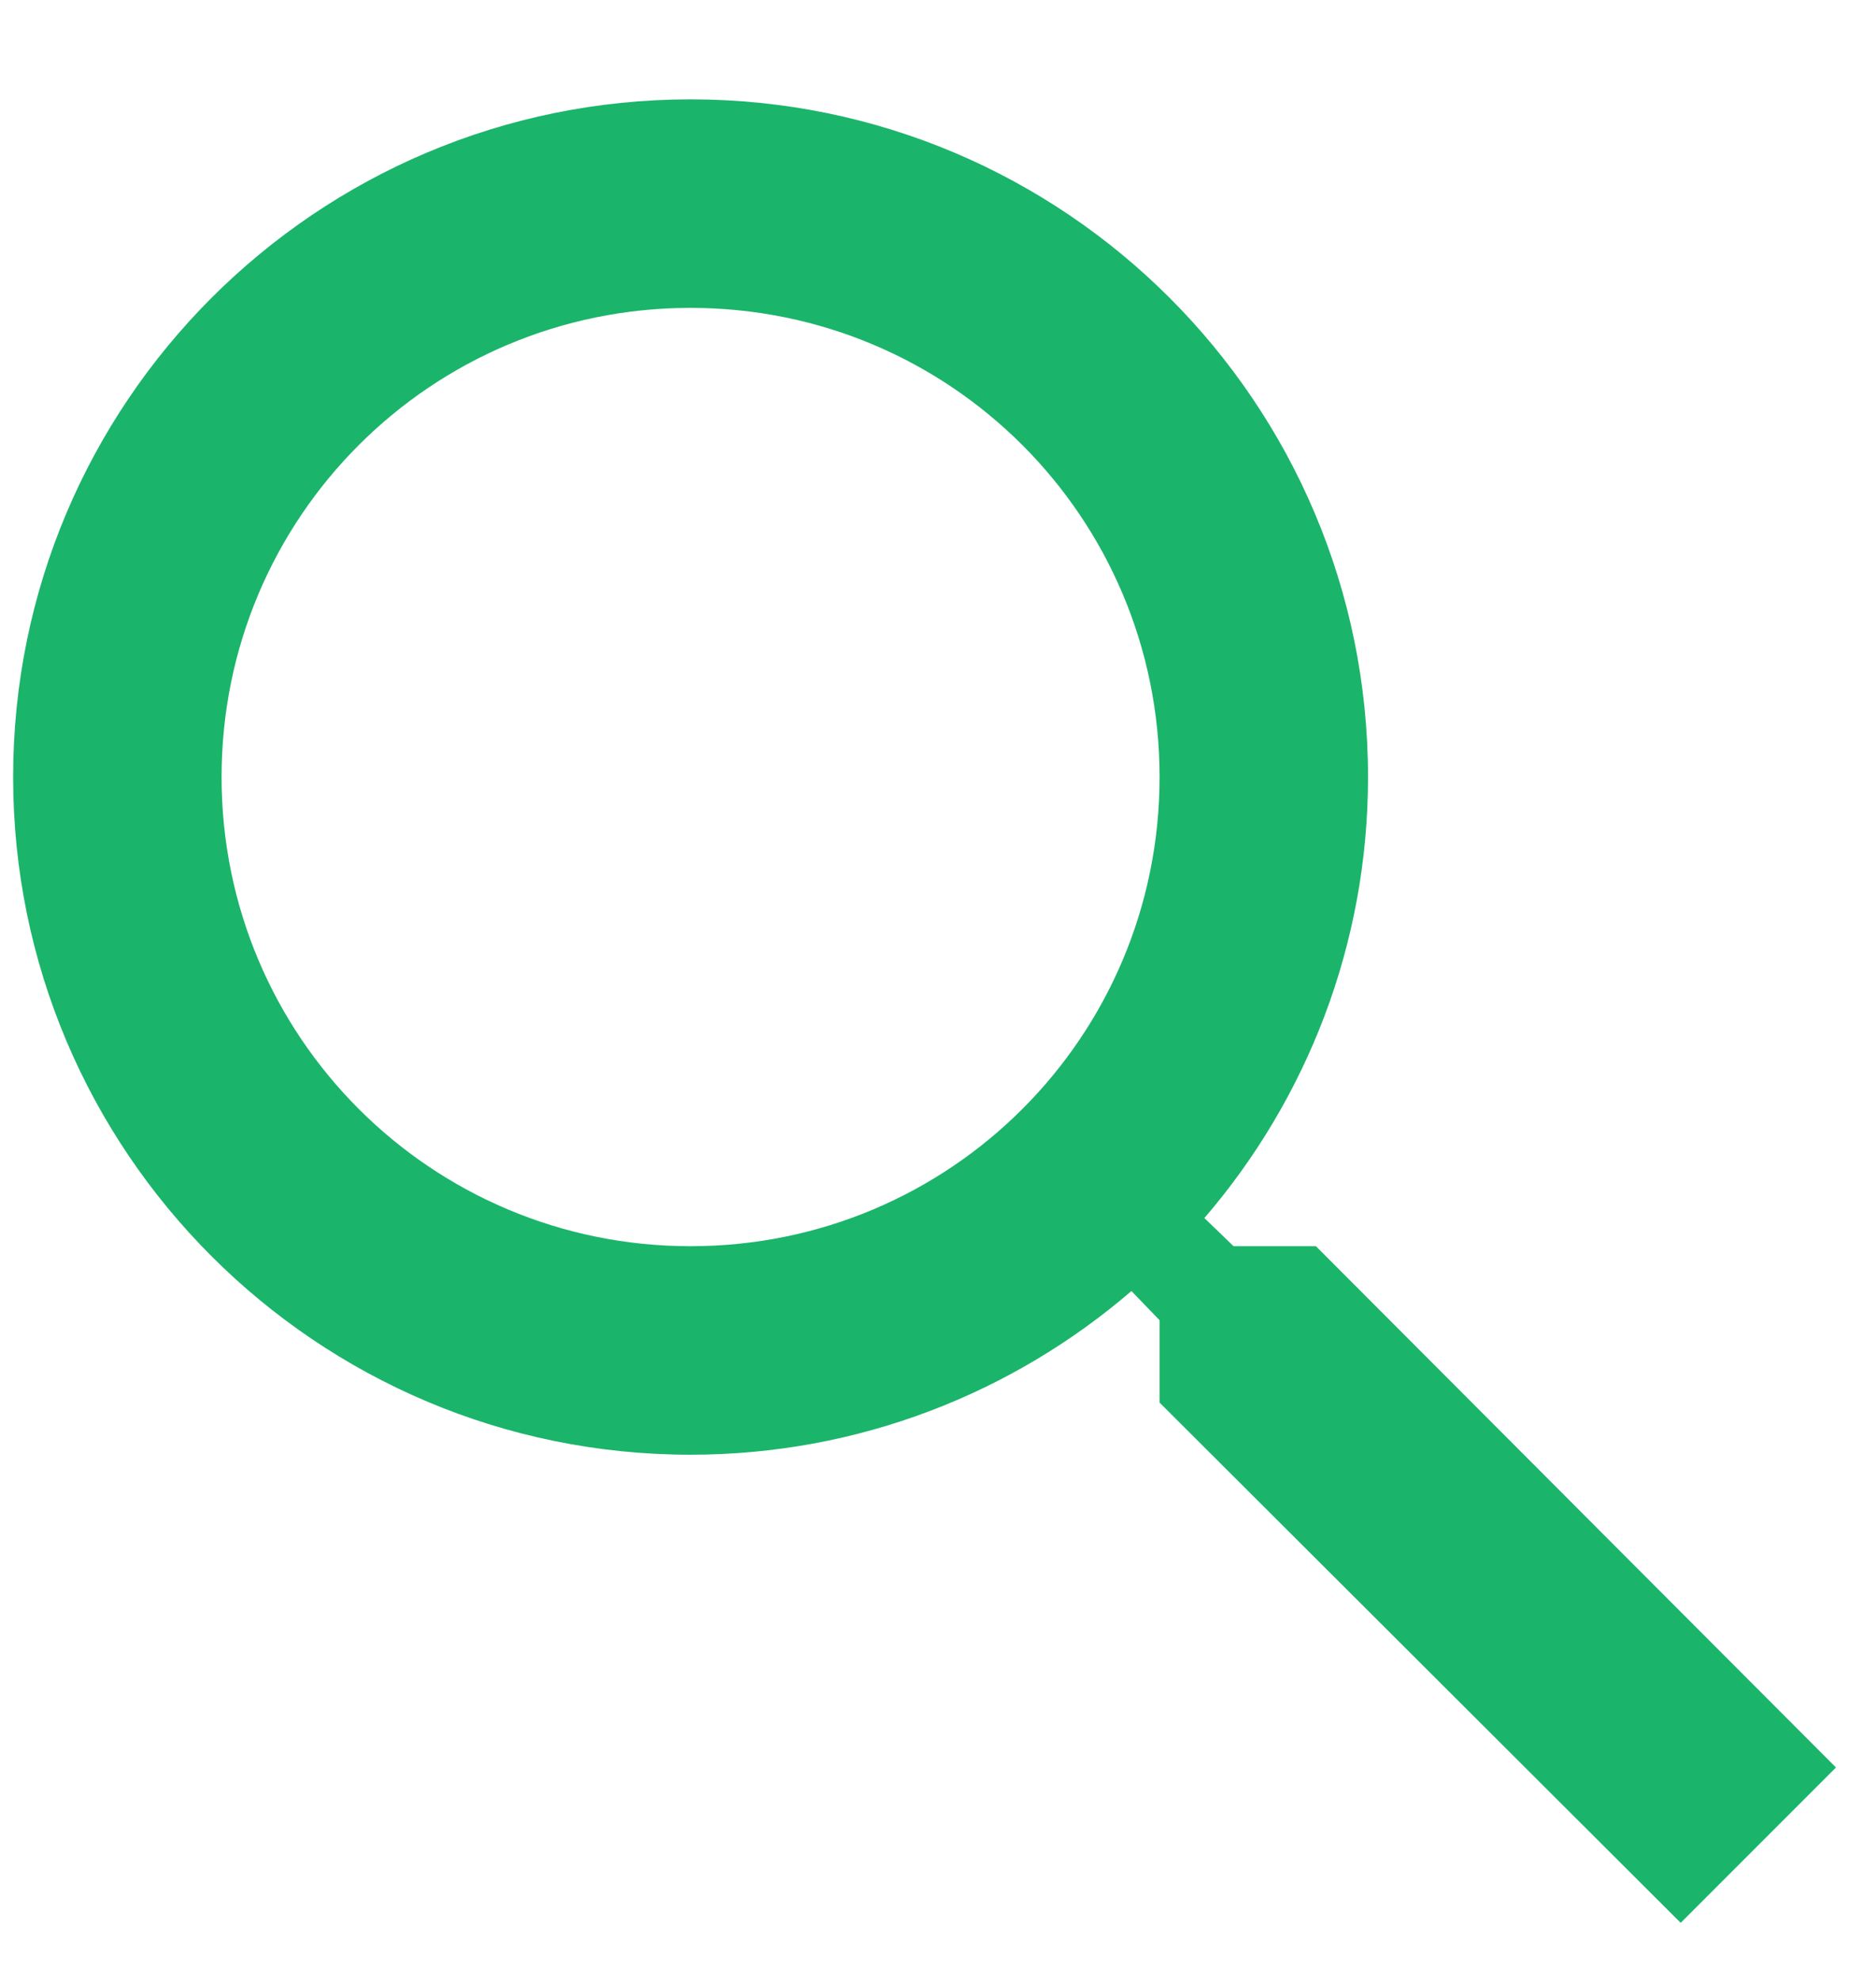 <?xml version="1.0" encoding="UTF-8"?>
<svg width="18px" height="19px" viewBox="0 0 18 19" version="1.1" xmlns="http://www.w3.org/2000/svg" xmlns:xlink="http://www.w3.org/1999/xlink">
    <title>Shape</title>
    <g id="Layouts" stroke="none" stroke-width="1" fill="none" fill-rule="evenodd">
        <g id="Recherche" transform="translate(-179, -736)" fill="#1BB46B">
            <g id="Toolbar" transform="translate(0, 725)">
                <g id="3" transform="translate(150, 0)">
                    <path d="M41.626,22.953 L40.836,22.953 L40.556,22.683 C41.536,21.543 42.126,20.063 42.126,18.453 C42.126,14.863 39.216,11.953 35.626,11.953 C32.036,11.953 29.126,14.863 29.126,18.453 C29.126,22.043 32.036,24.953 35.626,24.953 C37.236,24.953 38.716,24.363 39.856,23.383 L40.126,23.663 L40.126,24.453 L45.126,29.443 L46.616,27.953 L41.626,22.953 L41.626,22.953 Z M35.626,22.953 C33.136,22.953 31.126,20.943 31.126,18.453 C31.126,15.963 33.136,13.953 35.626,13.953 C38.116,13.953 40.126,15.963 40.126,18.453 C40.126,20.943 38.116,22.953 35.626,22.953 L35.626,22.953 Z" id="Shape"></path>
                </g>
            </g>
        </g>
    </g>
</svg>